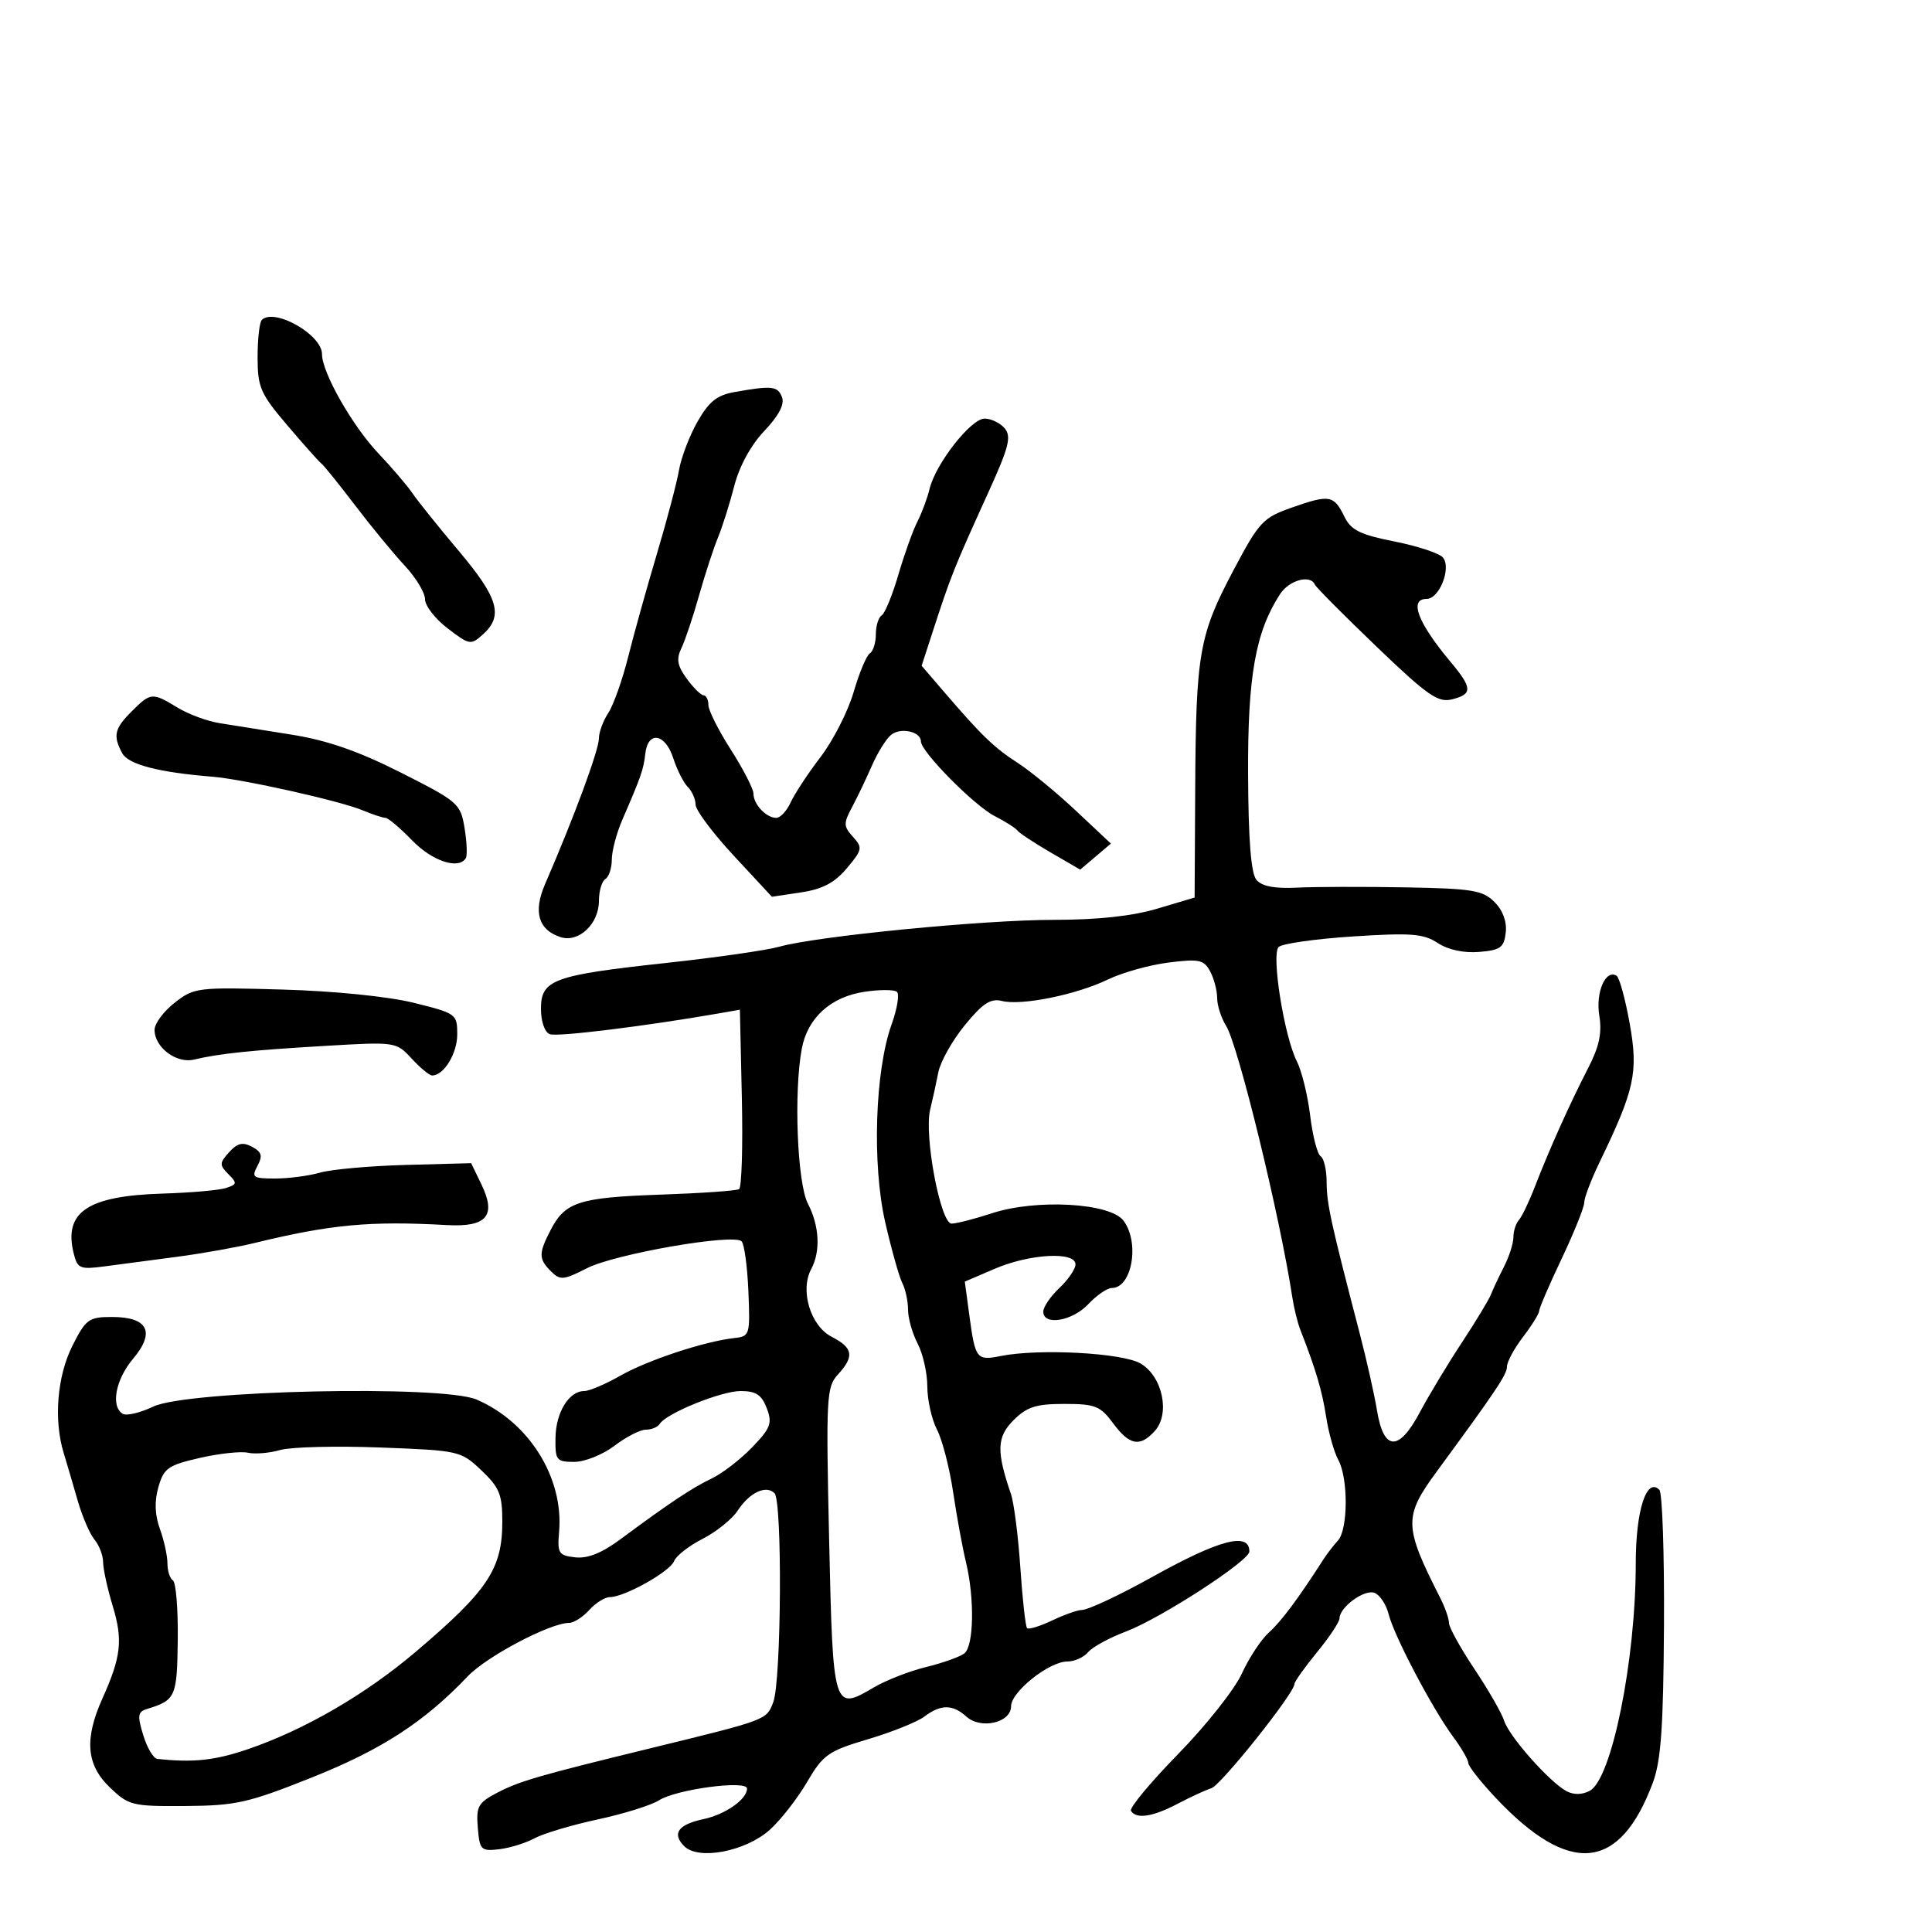 <svg xmlns="http://www.w3.org/2000/svg" width="300" height="300" viewBox="0 0 300 300" version="1.1">
	<path d="M 40.648 49.685 C 40.292 50.042, 40 52.648, 40 55.476 C 40 60.143, 40.429 61.124, 44.628 66.060 C 47.174 69.052, 49.557 71.725, 49.925 72 C 50.292 72.275, 52.651 75.202, 55.167 78.505 C 57.682 81.808, 61.148 86.018, 62.870 87.861 C 64.591 89.704, 66 92.041, 66 93.055 C 66 94.069, 67.585 96.107, 69.522 97.584 C 72.925 100.180, 73.110 100.210, 75.022 98.480 C 78.189 95.614, 77.377 92.837, 71.250 85.566 C 68.088 81.813, 64.856 77.788, 64.068 76.621 C 63.281 75.454, 60.892 72.656, 58.759 70.402 C 54.695 66.106, 50 57.843, 50 54.986 C 50 51.961, 42.579 47.754, 40.648 49.685 M 114.028 60.882 C 111.318 61.364, 110.061 62.377, 108.294 65.500 C 107.050 67.700, 105.763 71.075, 105.435 73 C 105.106 74.925, 103.562 80.775, 102.004 86 C 100.446 91.225, 98.440 98.419, 97.546 101.986 C 96.652 105.554, 95.263 109.476, 94.460 110.701 C 93.657 111.927, 93 113.698, 93 114.636 C 93 116.455, 89.179 126.803, 84.631 137.301 C 82.766 141.604, 83.603 144.422, 87.071 145.522 C 89.872 146.412, 93 143.448, 93 139.904 C 93 138.372, 93.450 136.840, 94 136.500 C 94.550 136.160, 95 134.799, 95 133.475 C 95 132.151, 95.737 129.365, 96.639 127.284 C 99.580 120.493, 99.913 119.532, 100.208 117 C 100.625 113.426, 103.302 113.889, 104.551 117.751 C 105.129 119.539, 106.141 121.541, 106.801 122.201 C 107.460 122.860, 108.005 124.097, 108.011 124.950 C 108.017 125.802, 110.685 129.368, 113.940 132.874 L 119.859 139.248 124.387 138.569 C 127.725 138.069, 129.593 137.084, 131.498 134.819 C 133.909 131.955, 133.973 131.627, 132.446 129.940 C 130.971 128.311, 130.958 127.853, 132.315 125.316 C 133.143 123.767, 134.528 120.874, 135.392 118.888 C 136.256 116.901, 137.589 114.756, 138.355 114.121 C 139.829 112.897, 143 113.586, 143 115.129 C 143 116.721, 151.266 125.087, 154.448 126.716 C 156.127 127.576, 157.725 128.593, 158 128.976 C 158.275 129.359, 160.578 130.880, 163.118 132.354 L 167.735 135.035 170.118 133.013 L 172.500 130.991 167.071 125.895 C 164.085 123.092, 160.035 119.761, 158.071 118.491 C 154.358 116.092, 152.459 114.262, 146.598 107.440 L 143.111 103.380 144.716 98.440 C 147.691 89.283, 148.047 88.390, 153.552 76.277 C 156.648 69.467, 157.072 67.792, 156.023 66.527 C 155.325 65.687, 153.913 65, 152.884 65 C 150.763 65, 145.260 72.042, 144.336 75.939 C 144.002 77.348, 143.154 79.625, 142.452 81 C 141.751 82.375, 140.420 86.087, 139.496 89.248 C 138.571 92.410, 137.407 95.249, 136.908 95.557 C 136.408 95.866, 136 97.190, 136 98.500 C 136 99.810, 135.580 101.142, 135.066 101.459 C 134.552 101.777, 133.423 104.475, 132.556 107.454 C 131.690 110.433, 129.382 114.966, 127.428 117.527 C 125.473 120.087, 123.380 123.266, 122.777 124.591 C 122.173 125.916, 121.166 127, 120.539 127 C 118.986 127, 117 124.897, 117 123.252 C 117 122.511, 115.425 119.442, 113.500 116.433 C 111.575 113.423, 110 110.295, 110 109.481 C 110 108.666, 109.662 107.986, 109.250 107.969 C 108.838 107.951, 107.659 106.784, 106.632 105.374 C 105.172 103.371, 104.991 102.339, 105.805 100.655 C 106.378 99.470, 107.609 95.800, 108.539 92.500 C 109.470 89.200, 110.792 85.150, 111.476 83.500 C 112.160 81.850, 113.298 78.250, 114.004 75.500 C 114.798 72.406, 116.580 69.136, 118.678 66.922 C 120.930 64.547, 121.854 62.783, 121.428 61.672 C 120.762 59.938, 119.865 59.842, 114.028 60.882 M 200.648 78.796 C 196.097 80.394, 195.532 81, 191.520 88.574 C 186.196 98.627, 185.703 101.439, 185.591 122.435 L 185.500 139.369 179.685 141.101 C 175.827 142.251, 170.439 142.833, 163.674 142.833 C 152.739 142.833, 126.753 145.375, 121 147.007 C 119.075 147.554, 111.200 148.684, 103.500 149.520 C 85.887 151.432, 84 152.122, 84 156.653 C 84 158.618, 84.581 160.286, 85.370 160.589 C 86.529 161.033, 100.221 159.347, 111.695 157.346 L 114.889 156.789 115.195 170.492 C 115.363 178.029, 115.168 184.400, 114.761 184.650 C 114.355 184.900, 108.853 185.284, 102.535 185.504 C 89.922 185.943, 87.754 186.641, 85.510 190.980 C 83.615 194.646, 83.621 195.478, 85.561 197.418 C 86.975 198.832, 87.499 198.786, 91.142 196.928 C 95.495 194.707, 113.907 191.507, 115.154 192.754 C 115.574 193.174, 116.049 196.664, 116.209 200.509 C 116.492 207.315, 116.434 207.507, 114 207.775 C 109.407 208.281, 100.546 211.209, 96.322 213.618 C 94.024 214.928, 91.506 216, 90.727 216 C 88.351 216, 86.319 219.296, 86.257 223.250 C 86.202 226.754, 86.393 227, 89.166 227 C 90.798 227, 93.608 225.875, 95.411 224.500 C 97.214 223.125, 99.407 222, 100.285 222 C 101.163 222, 102.128 221.602, 102.428 221.116 C 103.451 219.462, 111.967 216, 115.014 216 C 117.381 216, 118.272 216.586, 119.062 218.664 C 119.951 221.001, 119.672 221.746, 116.787 224.742 C 114.979 226.620, 112.150 228.800, 110.500 229.586 C 107.471 231.030, 103.971 233.361, 96.308 239.038 C 93.434 241.168, 91.234 242.043, 89.308 241.822 C 86.733 241.527, 86.526 241.197, 86.816 237.853 C 87.545 229.460, 82.154 220.824, 74 217.320 C 68.674 215.031, 29.078 215.894, 23.800 218.414 C 21.765 219.385, 19.628 219.888, 19.050 219.531 C 17.159 218.362, 17.947 214.216, 20.678 210.971 C 24.159 206.833, 22.974 204.500, 17.391 204.500 C 13.787 204.500, 13.334 204.829, 11.250 208.962 C 8.877 213.667, 8.319 220.466, 9.883 225.601 C 10.369 227.195, 11.349 230.525, 12.061 233 C 12.773 235.475, 13.950 238.210, 14.678 239.079 C 15.405 239.947, 16.005 241.522, 16.011 242.579 C 16.017 243.635, 16.687 246.692, 17.499 249.371 C 19.106 254.667, 18.819 257.255, 15.905 263.739 C 13.065 270.059, 13.401 274.053, 17.068 277.563 C 19.996 280.365, 20.537 280.497, 28.818 280.436 C 36.662 280.378, 38.562 279.947, 48.500 275.977 C 59.289 271.668, 65.913 267.363, 72.641 260.289 C 75.584 257.194, 85.443 252, 88.374 252 C 89.098 252, 90.505 251.100, 91.500 250 C 92.495 248.900, 93.933 248, 94.695 248 C 96.961 248, 104.052 244.029, 104.672 242.412 C 104.988 241.589, 106.985 240.028, 109.109 238.945 C 111.233 237.861, 113.679 235.893, 114.545 234.571 C 116.390 231.756, 118.947 230.547, 120.266 231.866 C 121.498 233.098, 121.331 261, 120.072 264.311 C 119.014 267.094, 119.179 267.032, 101 271.471 C 83.599 275.720, 80.643 276.578, 77.193 278.381 C 74.240 279.925, 73.919 280.506, 74.193 283.805 C 74.481 287.267, 74.689 287.478, 77.500 287.151 C 79.150 286.960, 81.625 286.193, 83 285.449 C 84.375 284.704, 88.799 283.384, 92.832 282.517 C 96.864 281.649, 101.139 280.314, 102.332 279.550 C 105.008 277.836, 116 276.372, 116 277.730 C 116 279.384, 112.635 281.749, 109.261 282.466 C 105.293 283.309, 104.287 284.716, 106.249 286.677 C 108.469 288.898, 115.769 287.498, 119.533 284.130 C 121.201 282.637, 123.798 279.313, 125.304 276.744 C 127.821 272.449, 128.587 271.910, 134.796 270.061 C 138.511 268.954, 142.439 267.377, 143.525 266.556 C 146.076 264.628, 147.929 264.626, 150.054 266.549 C 152.309 268.590, 157 267.505, 157 264.942 C 157 262.704, 162.910 258, 165.722 258 C 166.840 258, 168.296 257.349, 168.956 256.553 C 169.617 255.757, 172.260 254.312, 174.829 253.344 C 180.207 251.315, 194 242.375, 194 240.917 C 194 237.847, 189.395 239.047, 179 244.825 C 173.705 247.768, 168.941 250, 167.953 250 C 167.320 250, 165.256 250.734, 163.365 251.631 C 161.475 252.528, 159.729 253.062, 159.484 252.818 C 159.240 252.574, 158.770 248.352, 158.439 243.437 C 158.108 238.522, 157.452 233.375, 156.981 232 C 154.698 225.331, 154.774 223.135, 157.381 220.528 C 159.456 218.453, 160.870 218, 165.266 218 C 170.060 218, 170.858 218.316, 172.842 221 C 175.388 224.444, 177.014 224.747, 179.315 222.204 C 181.738 219.528, 180.524 213.741, 177.118 211.729 C 174.306 210.068, 161.318 209.372, 155.368 210.565 C 151.649 211.310, 151.435 211.033, 150.521 204.254 L 149.814 199.009 154.490 197.004 C 159.906 194.683, 167 194.298, 167 196.326 C 167 197.055, 165.875 198.708, 164.500 200 C 163.125 201.292, 162 202.945, 162 203.674 C 162 205.905, 166.512 205.148, 169 202.500 C 170.292 201.125, 171.929 200, 172.639 200 C 175.788 200, 177.011 192.922, 174.448 189.532 C 172.372 186.785, 160.919 186.142, 154.056 188.387 C 151.344 189.274, 148.511 190, 147.761 190 C 146.036 190, 143.458 176.279, 144.435 172.296 C 144.812 170.758, 145.384 168.150, 145.706 166.500 C 146.028 164.850, 147.879 161.558, 149.819 159.185 C 152.590 155.797, 153.825 154.990, 155.572 155.429 C 158.616 156.193, 167.124 154.470, 172.044 152.093 C 174.277 151.014, 178.515 149.830, 181.462 149.462 C 186.208 148.869, 186.943 149.025, 187.909 150.830 C 188.509 151.951, 189 153.814, 189 154.969 C 189 156.125, 189.623 158.067, 190.384 159.285 C 192.280 162.317, 198.763 188.900, 200.680 201.500 C 200.931 203.150, 201.488 205.400, 201.919 206.500 C 204.307 212.606, 205.301 215.958, 205.923 220 C 206.303 222.475, 207.151 225.483, 207.807 226.684 C 209.374 229.553, 209.338 237.489, 207.750 239.221 C 207.063 239.971, 206.050 241.286, 205.500 242.143 C 201.573 248.261, 198.957 251.770, 197.052 253.475 C 195.838 254.562, 193.935 257.447, 192.824 259.887 C 191.712 262.327, 187.272 267.935, 182.958 272.349 C 178.644 276.763, 175.340 280.741, 175.616 281.187 C 176.435 282.512, 178.991 282.124, 182.864 280.088 C 184.864 279.037, 187.217 277.953, 188.092 277.680 C 189.591 277.213, 201 262.906, 201 261.493 C 201 261.132, 202.575 258.915, 204.500 256.565 C 206.425 254.216, 208 251.848, 208 251.302 C 208 249.561, 211.870 246.736, 213.433 247.336 C 214.262 247.654, 215.251 249.150, 215.630 250.660 C 216.477 254.036, 222.439 265.366, 225.640 269.683 C 226.938 271.434, 228 273.269, 228 273.760 C 228 274.251, 229.912 276.684, 232.250 279.165 C 243.726 291.347, 251.510 290.598, 256.653 276.816 C 257.920 273.421, 258.289 268.200, 258.382 252.339 C 258.447 241.251, 258.126 231.801, 257.668 231.341 C 255.676 229.334, 254 234.546, 254 242.750 C 254 257.798, 250.269 276.251, 246.857 278.077 C 245.684 278.704, 244.355 278.725, 243.250 278.133 C 240.608 276.718, 234.339 269.643, 233.564 267.202 C 233.188 266.018, 231.108 262.394, 228.940 259.149 C 226.773 255.903, 225 252.699, 225 252.028 C 225 251.357, 224.393 249.614, 223.652 248.154 C 217.975 236.977, 217.934 235.530, 223.095 228.500 C 232.348 215.897, 234 213.428, 234 212.210 C 234 211.471, 235.125 209.392, 236.500 207.589 C 237.875 205.786, 239 203.973, 239 203.560 C 239 203.146, 240.575 199.489, 242.500 195.432 C 244.425 191.376, 246 187.457, 246 186.725 C 246 185.992, 247.076 183.167, 248.390 180.446 C 253.838 169.173, 254.414 166.524, 253.062 158.960 C 252.379 155.136, 251.461 151.785, 251.023 151.514 C 249.319 150.461, 247.749 154.068, 248.336 157.686 C 248.781 160.427, 248.335 162.511, 246.572 165.927 C 243.765 171.366, 240.565 178.493, 238.325 184.293 C 237.431 186.607, 236.317 188.928, 235.850 189.450 C 235.382 189.973, 235 191.174, 235 192.119 C 235 193.064, 234.348 195.112, 233.551 196.669 C 232.754 198.226, 231.839 200.175, 231.517 201 C 231.196 201.825, 229.153 205.200, 226.979 208.500 C 224.804 211.800, 221.872 216.666, 220.463 219.314 C 217.194 225.457, 214.858 225.343, 213.814 218.991 C 213.408 216.521, 212.196 211.125, 211.121 207 C 206.654 189.861, 206 186.870, 206 183.574 C 206 181.673, 205.581 179.859, 205.070 179.543 C 204.558 179.227, 203.826 176.388, 203.443 173.234 C 203.059 170.080, 202.131 166.292, 201.381 164.815 C 199.404 160.926, 197.379 148.221, 198.549 147.051 C 199.075 146.525, 204.264 145.787, 210.080 145.411 C 219.119 144.827, 221.032 144.975, 223.251 146.429 C 224.868 147.488, 227.290 148.011, 229.674 147.815 C 232.988 147.542, 233.542 147.140, 233.811 144.811 C 234.007 143.110, 233.364 141.364, 232.061 140.061 C 230.242 138.242, 228.619 137.975, 218.250 137.789 C 211.787 137.673, 204.208 137.692, 201.407 137.831 C 197.890 138.006, 195.936 137.628, 195.091 136.609 C 194.253 135.600, 193.846 130.428, 193.802 120.221 C 193.735 104.982, 194.953 98.124, 198.769 92.250 C 200.176 90.084, 203.478 89.178, 204.167 90.770 C 204.350 91.193, 208.650 95.520, 213.722 100.385 C 221.668 108.007, 223.293 109.143, 225.472 108.596 C 228.685 107.790, 228.649 106.844, 225.250 102.785 C 220.152 96.696, 218.745 93, 221.525 93 C 223.507 93, 225.402 88.189, 224.057 86.569 C 223.515 85.916, 220.132 84.797, 216.539 84.083 C 211.178 83.017, 209.781 82.323, 208.753 80.216 C 207.126 76.882, 206.441 76.762, 200.648 78.796 M 20.455 110.455 C 17.761 113.148, 17.515 114.225, 18.972 116.948 C 19.913 118.706, 24.617 119.933, 33 120.609 C 37.729 120.990, 52.828 124.367, 56.315 125.824 C 57.863 126.471, 59.463 127, 59.869 127 C 60.275 127, 62.134 128.575, 64 130.500 C 67.125 133.724, 71.232 135.080, 72.333 133.250 C 72.581 132.838, 72.493 130.731, 72.136 128.569 C 71.512 124.782, 71.148 124.465, 62.255 119.973 C 55.632 116.628, 50.827 114.959, 45.261 114.072 C 40.992 113.391, 35.951 112.587, 34.057 112.285 C 32.164 111.983, 29.239 110.897, 27.557 109.872 C 23.655 107.492, 23.396 107.514, 20.455 110.455 M 27.117 155.706 C 25.402 157.047, 24 158.943, 24 159.917 C 24 162.637, 27.389 165.187, 30.132 164.531 C 34.051 163.595, 38.941 163.084, 50.500 162.405 C 61.451 161.761, 61.511 161.770, 63.924 164.379 C 65.258 165.821, 66.688 167, 67.103 167 C 68.919 167, 71 163.593, 71 160.621 C 71 157.458, 70.849 157.348, 64.250 155.716 C 60.267 154.731, 51.912 153.887, 43.867 153.657 C 30.646 153.279, 30.139 153.341, 27.117 155.706 M 134.260 154 C 129 154.784, 125.403 158.040, 124.504 162.830 C 123.237 169.583, 123.792 183.697, 125.450 186.903 C 127.247 190.379, 127.443 194.304, 125.957 197.080 C 124.195 200.373, 125.853 205.873, 129.118 207.561 C 132.487 209.303, 132.706 210.600, 130.109 213.436 C 128.332 215.375, 128.250 216.933, 128.749 239.197 C 129.340 265.541, 129.399 265.732, 135.691 262.020 C 137.574 260.909, 141.226 259.485, 143.807 258.856 C 146.388 258.226, 149.063 257.271, 149.750 256.733 C 151.230 255.576, 151.350 248.137, 149.980 242.500 C 149.446 240.300, 148.555 235.436, 148 231.691 C 147.445 227.946, 146.318 223.581, 145.495 221.991 C 144.673 220.401, 143.997 217.389, 143.994 215.300 C 143.990 213.210, 143.315 210.211, 142.494 208.636 C 141.672 207.060, 141 204.692, 141 203.372 C 141 202.053, 140.601 200.191, 140.112 199.236 C 139.624 198.281, 138.431 194.042, 137.461 189.816 C 135.395 180.812, 135.862 166.276, 138.448 159.069 C 139.323 156.633, 139.693 154.353, 139.269 154.004 C 138.846 153.654, 136.592 153.653, 134.260 154 M 35.578 178.913 C 34.067 180.584, 34.055 180.912, 35.456 182.313 C 36.856 183.713, 36.818 183.923, 35.055 184.483 C 33.982 184.823, 29.593 185.208, 25.302 185.337 C 13.560 185.691, 9.831 188.207, 11.455 194.676 C 12.036 196.991, 12.426 197.149, 16.293 196.635 C 18.607 196.327, 23.650 195.660, 27.500 195.154 C 31.350 194.647, 36.750 193.685, 39.500 193.016 C 51.383 190.126, 57.416 189.563, 69.382 190.228 C 75.593 190.574, 77.115 188.787, 74.756 183.916 L 73.159 180.618 63.042 180.889 C 57.478 181.039, 51.482 181.575, 49.719 182.081 C 47.956 182.586, 44.807 183, 42.721 183 C 39.267 183, 39.023 182.826, 39.978 181.042 C 40.815 179.477, 40.647 178.881, 39.139 178.074 C 37.691 177.300, 36.862 177.495, 35.578 178.913 M 43.500 225.159 C 41.850 225.636, 39.600 225.825, 38.500 225.579 C 37.400 225.332, 34.033 225.696, 31.017 226.387 C 26.097 227.515, 25.437 227.979, 24.597 230.909 C 23.963 233.122, 24.038 235.215, 24.830 237.408 C 25.474 239.187, 26 241.596, 26 242.762 C 26 243.928, 26.384 245.119, 26.853 245.409 C 27.322 245.699, 27.659 249.839, 27.603 254.609 C 27.497 263.516, 27.280 264.006, 22.825 265.368 C 21.389 265.807, 21.306 266.387, 22.243 269.440 C 22.844 271.398, 23.823 273.053, 24.418 273.118 C 29.993 273.725, 33.371 273.364, 38.500 271.611 C 47.277 268.611, 56.729 263.129, 64.523 256.518 C 75.774 246.973, 78 243.627, 78 236.262 C 78 232.066, 77.550 230.967, 74.750 228.315 C 71.549 225.284, 71.312 225.230, 59 224.765 C 52.125 224.505, 45.150 224.683, 43.500 225.159" stroke="none" fill="black" fill-rule="evenodd"/>
</svg>